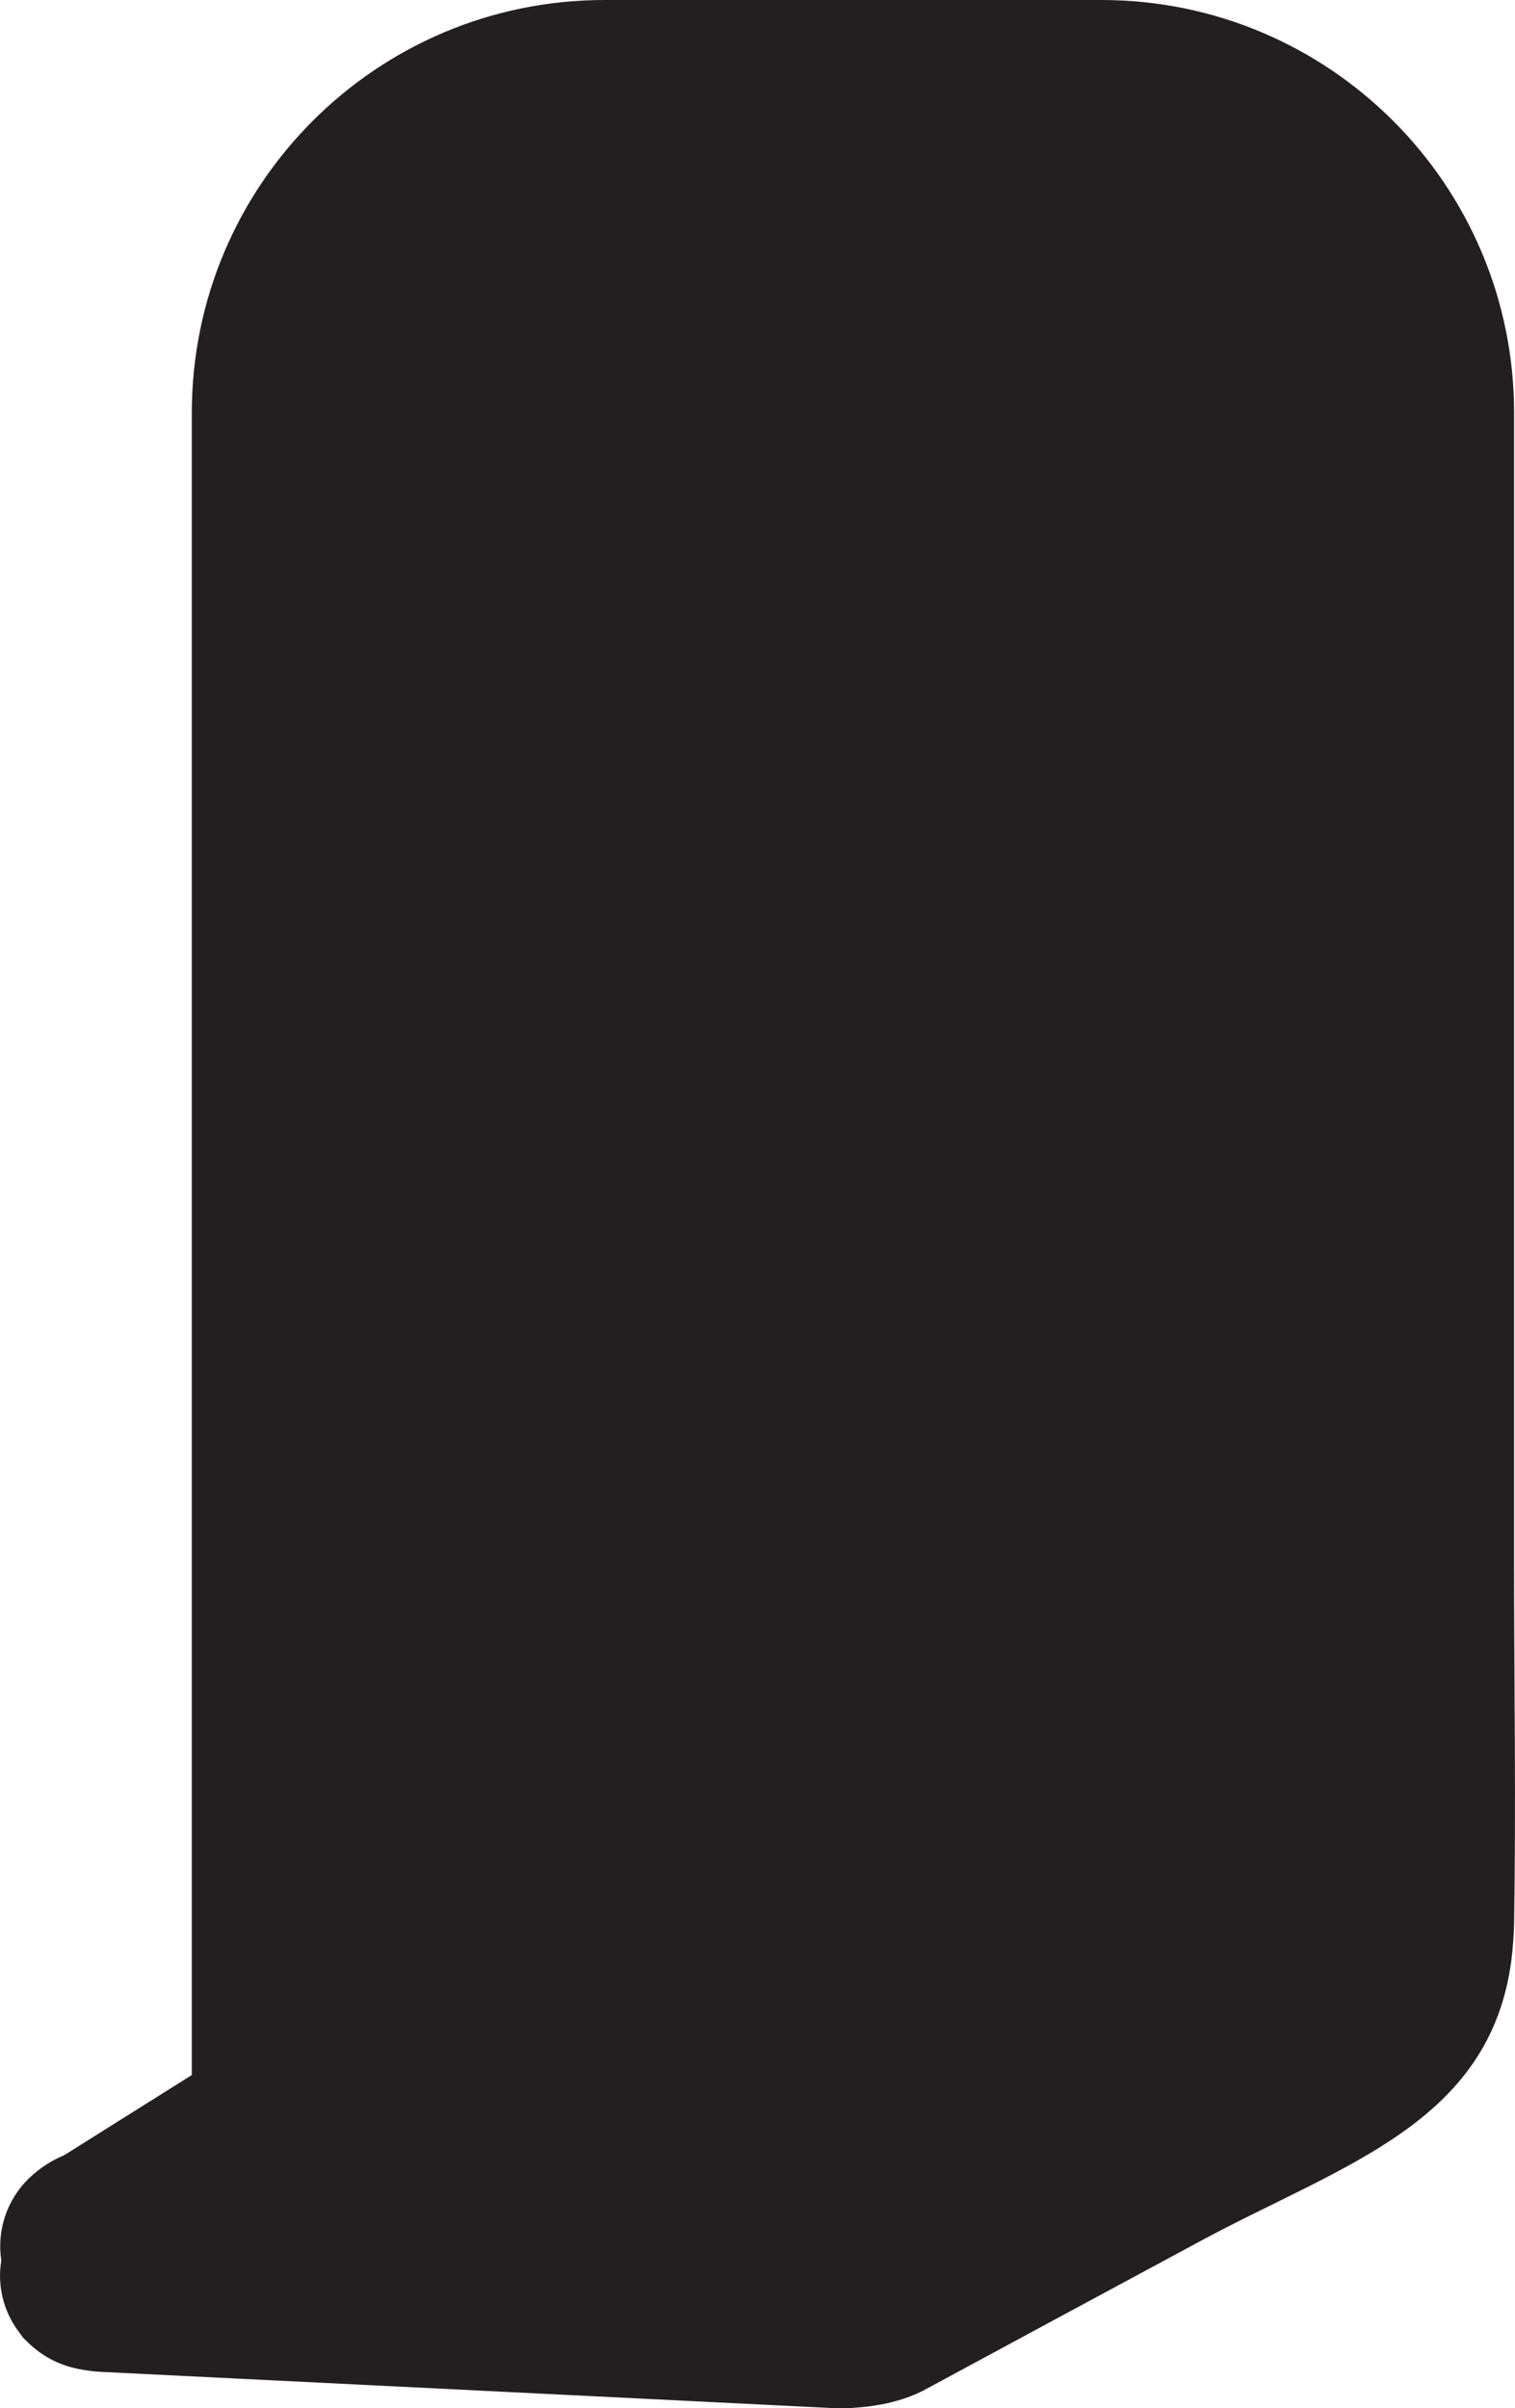 <?xml version="1.0" encoding="UTF-8"?>
<svg id="b" data-name="Layer 2" xmlns="http://www.w3.org/2000/svg" viewBox="0 0 82.93 131.77">
  <g id="c" data-name="Layer 1">
    <path d="m82.73,107.27c.08-.64.13-1.31.15-2.02.11-6.56,0-13.12,0-19.68V22.59c0-12.48-10.12-22.59-22.59-22.59h-27.2C20.61,0,10.5,10.12,10.5,22.59v90.95l-6.99,4.39c-.7.29-1.33.7-1.88,1.22-1.26,1.19-1.81,2.9-1.56,4.54-.22,1.34.09,2.76.98,3.93l.23.31.28.27c.74.72,1.66,1.2,2.67,1.41.43.09.87.15,1.26.17l40.01,1.98c.17,0,.35.01.52.01.25,0,.5,0,.72-.02.41-.03.82-.07,1.17-.13.41-.06.82-.15,1.16-.25.51-.14,1.01-.33,1.48-.57,5.06-2.73,10.11-5.46,15.17-8.18,7.73-4.17,15.83-6.41,17.01-15.35Z" fill="#231f20"/>
  </g>
</svg>